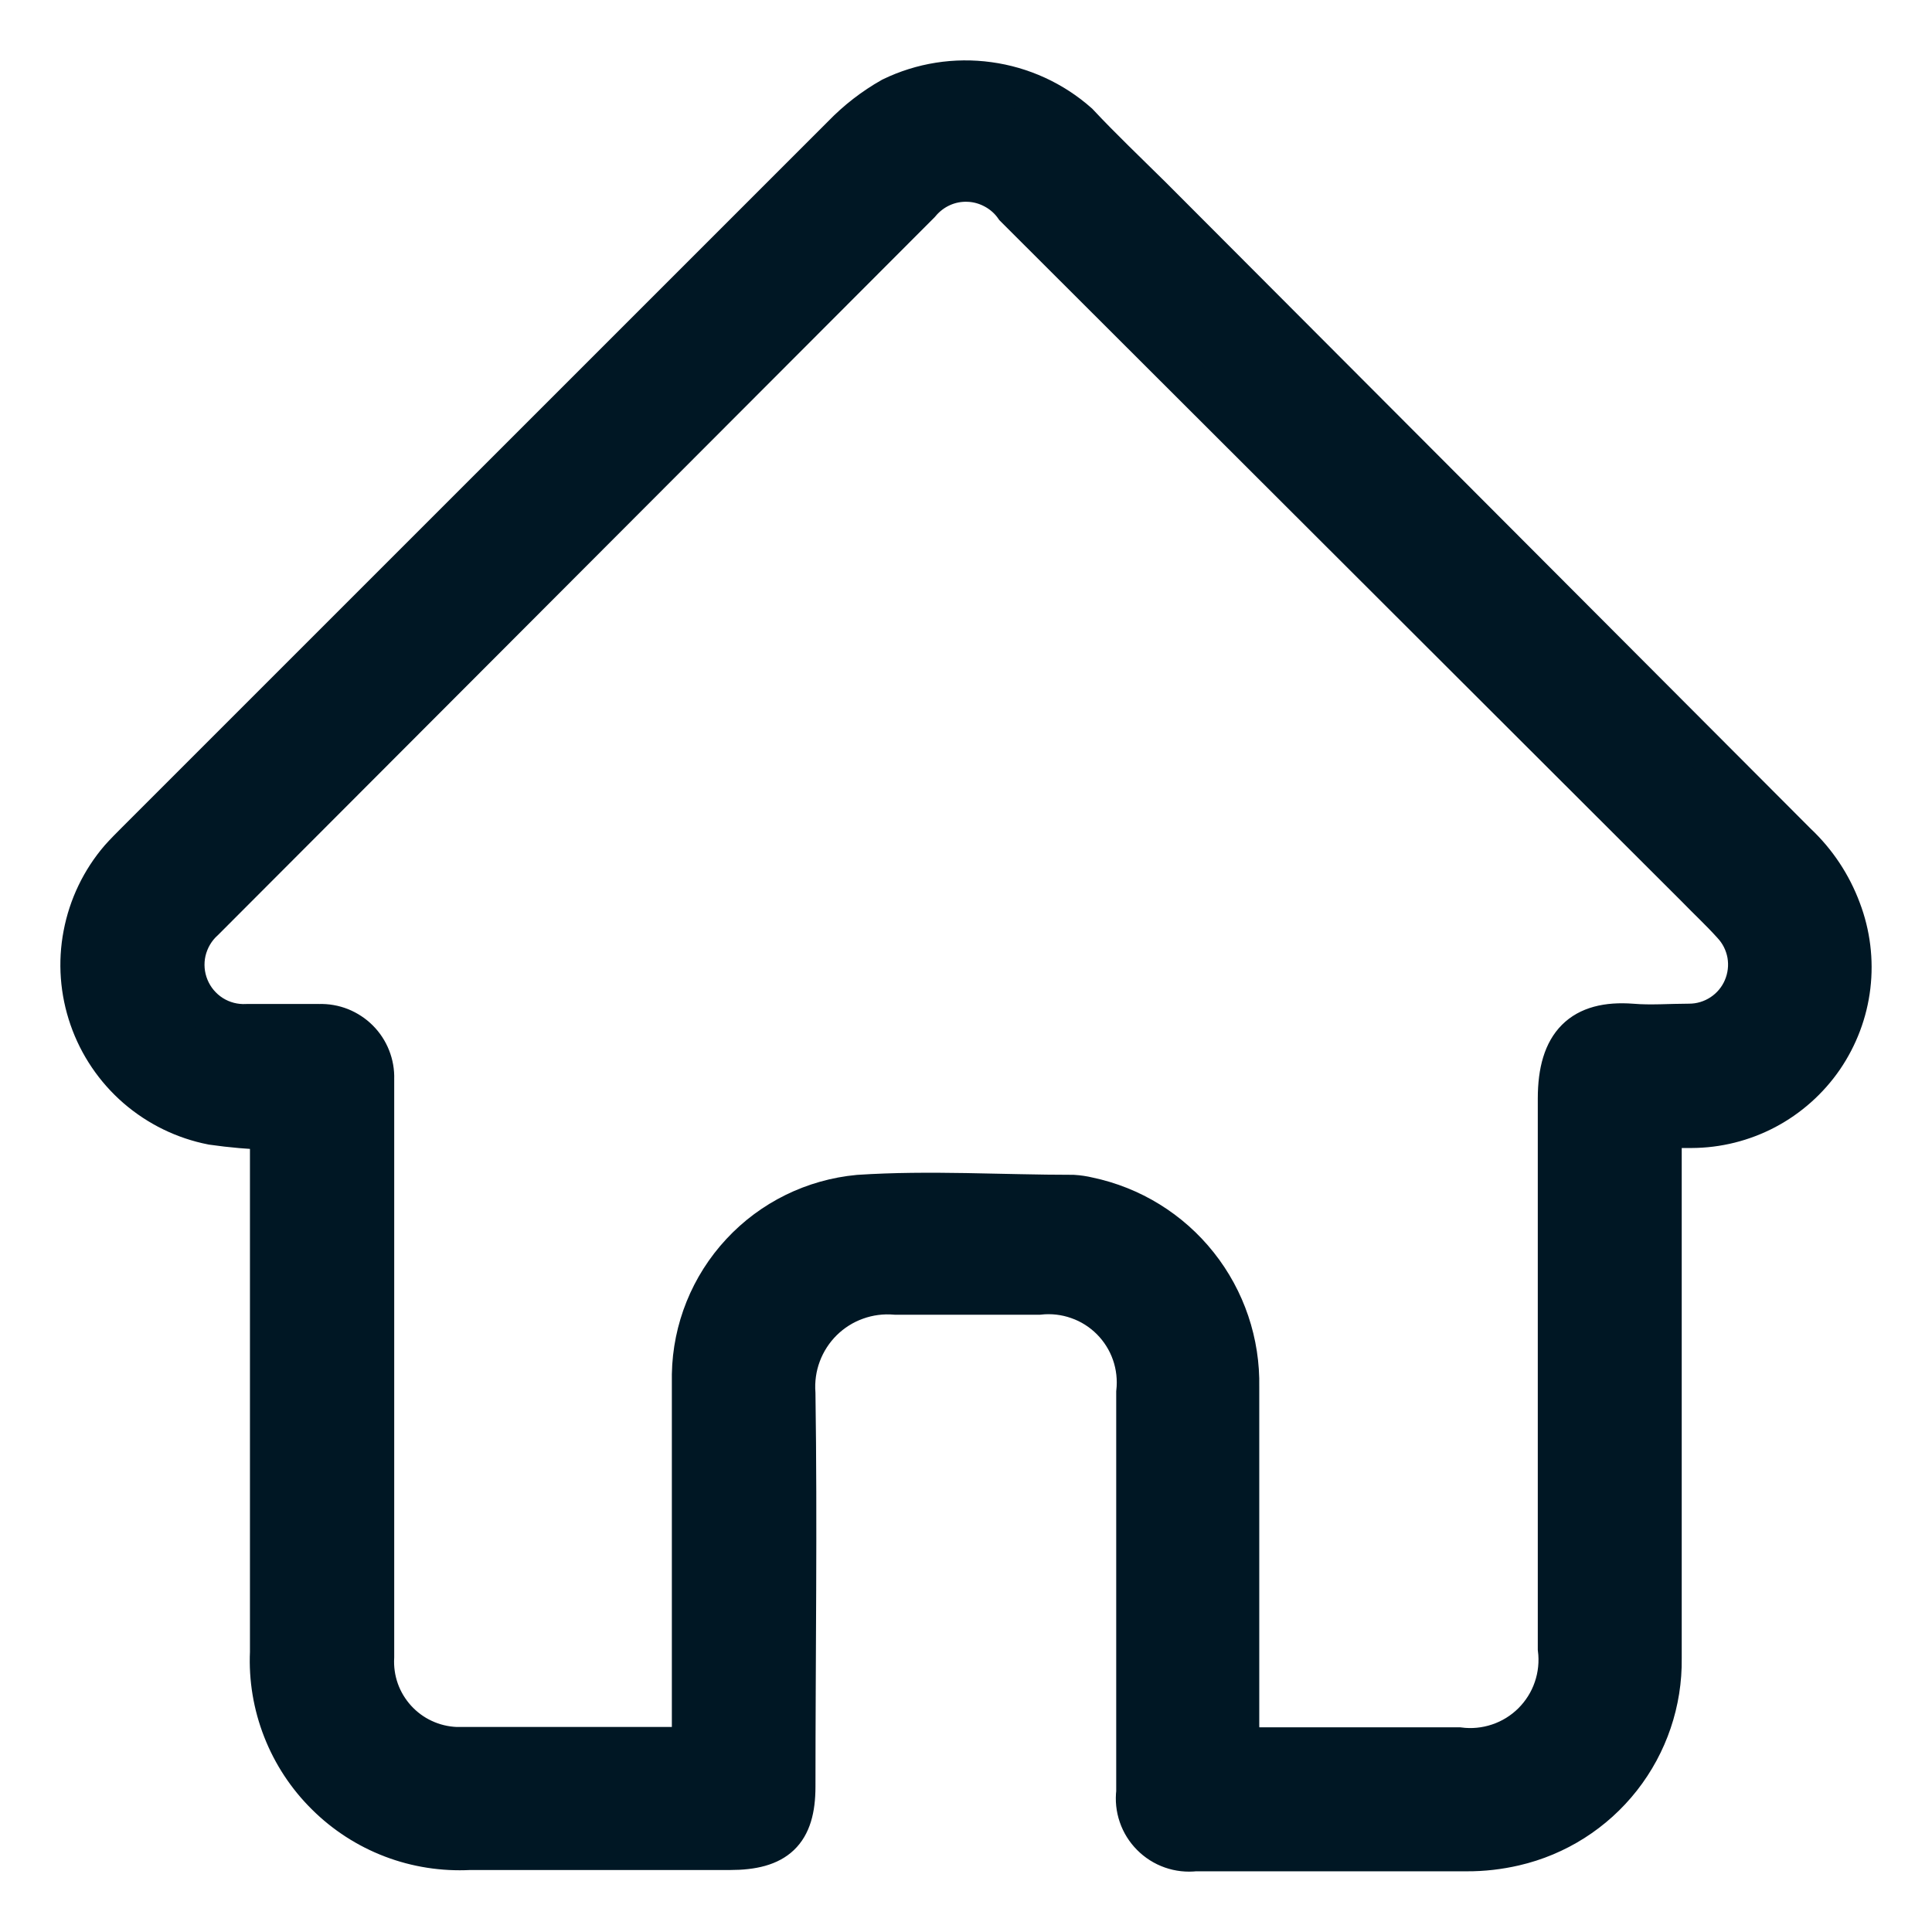 <svg width="24" height="24" viewBox="0 0 24 24" fill="none" xmlns="http://www.w3.org/2000/svg">
<g clip-path="url(#clip0_287_3162)">
<path d="M3.355 14.035C3.114 14.027 2.874 14.006 2.636 13.972C2.288 13.904 1.965 13.746 1.697 13.514C1.43 13.282 1.228 12.984 1.112 12.649C0.996 12.315 0.969 11.956 1.036 11.608C1.102 11.26 1.258 10.935 1.488 10.667C1.555 10.592 1.626 10.521 1.697 10.45C4.62 7.526 7.543 4.604 10.466 1.682C10.645 1.497 10.85 1.338 11.075 1.211C11.45 1.029 11.869 0.963 12.282 1.02C12.694 1.076 13.081 1.253 13.393 1.529C13.687 1.843 13.998 2.138 14.304 2.441C16.976 5.119 19.647 7.796 22.319 10.474C22.564 10.704 22.752 10.988 22.869 11.303C22.984 11.605 23.024 11.93 22.986 12.251C22.948 12.572 22.832 12.878 22.65 13.145C22.467 13.411 22.222 13.629 21.937 13.78C21.651 13.931 21.334 14.01 21.011 14.011H20.641V14.282C20.641 16.389 20.641 18.496 20.641 20.602C20.648 21.14 20.47 21.665 20.138 22.088C19.806 22.511 19.339 22.808 18.814 22.929C18.62 22.974 18.421 22.997 18.221 22.996C17.098 22.996 15.97 22.996 14.846 22.996C14.747 23.007 14.647 22.996 14.553 22.963C14.459 22.93 14.373 22.876 14.303 22.805C14.233 22.735 14.179 22.649 14.147 22.555C14.114 22.46 14.104 22.36 14.116 22.261C14.116 20.606 14.116 18.951 14.116 17.297C14.134 17.133 14.116 16.967 14.062 16.812C14.008 16.656 13.919 16.515 13.803 16.398C13.687 16.282 13.546 16.192 13.39 16.138C13.235 16.083 13.069 16.064 12.905 16.082C12.312 16.082 11.727 16.082 11.126 16.082C10.96 16.068 10.793 16.089 10.636 16.146C10.479 16.202 10.337 16.292 10.218 16.409C10.1 16.526 10.008 16.668 9.95 16.823C9.891 16.98 9.868 17.146 9.88 17.313C9.904 18.94 9.88 20.567 9.88 22.194C9.88 22.764 9.645 22.98 9.067 22.98H5.834C5.506 22.997 5.177 22.946 4.87 22.829C4.563 22.712 4.284 22.532 4.051 22.3C3.817 22.069 3.635 21.792 3.515 21.486C3.395 21.18 3.34 20.852 3.355 20.524C3.355 18.448 3.355 16.369 3.355 14.29V14.035ZM15.404 21.707H18.119C18.286 21.729 18.455 21.713 18.615 21.659C18.774 21.606 18.919 21.516 19.038 21.398C19.157 21.279 19.248 21.135 19.302 20.976C19.357 20.817 19.374 20.647 19.353 20.48C19.353 18.201 19.353 15.921 19.353 13.646C19.353 12.962 19.651 12.671 20.272 12.718C20.508 12.738 20.744 12.718 20.983 12.718C21.126 12.718 21.266 12.676 21.386 12.597C21.506 12.518 21.6 12.406 21.656 12.275C21.713 12.143 21.73 11.998 21.706 11.857C21.681 11.716 21.616 11.585 21.517 11.48C21.372 11.319 21.215 11.174 21.066 11.02L12.607 2.574C12.542 2.48 12.456 2.403 12.355 2.348C12.255 2.293 12.144 2.261 12.029 2.257C11.915 2.252 11.801 2.274 11.697 2.321C11.593 2.368 11.501 2.439 11.428 2.527L2.537 11.433C2.423 11.535 2.344 11.67 2.309 11.819C2.275 11.968 2.288 12.124 2.346 12.265C2.404 12.407 2.505 12.527 2.634 12.609C2.764 12.691 2.915 12.73 3.068 12.722C3.366 12.722 3.669 12.722 3.967 12.722C4.057 12.719 4.147 12.735 4.231 12.768C4.314 12.802 4.39 12.851 4.454 12.915C4.518 12.979 4.568 13.055 4.601 13.139C4.634 13.222 4.65 13.312 4.647 13.402V20.582C4.639 20.723 4.659 20.864 4.706 20.997C4.753 21.13 4.827 21.252 4.921 21.356C5.016 21.46 5.13 21.545 5.258 21.604C5.386 21.664 5.524 21.697 5.665 21.703C6.623 21.703 7.582 21.703 8.541 21.703C8.541 21.703 8.564 21.703 8.596 21.675V21.439C8.596 19.985 8.596 18.531 8.596 17.073C8.606 16.512 8.823 15.974 9.205 15.563C9.587 15.151 10.107 14.896 10.666 14.844C11.55 14.786 12.442 14.844 13.33 14.844C13.393 14.848 13.457 14.857 13.518 14.872C14.057 14.985 14.539 15.282 14.881 15.713C15.223 16.143 15.404 16.68 15.393 17.23C15.393 18.633 15.393 20.04 15.393 21.443L15.404 21.707Z" fill="#001724" stroke="#001724" stroke-width="0.5"/>
</g>
<defs>
<clipPath id="clip0_287_3162">
<rect width="24" height="24" fill="white"/>
</clipPath>
</defs>
</svg>
